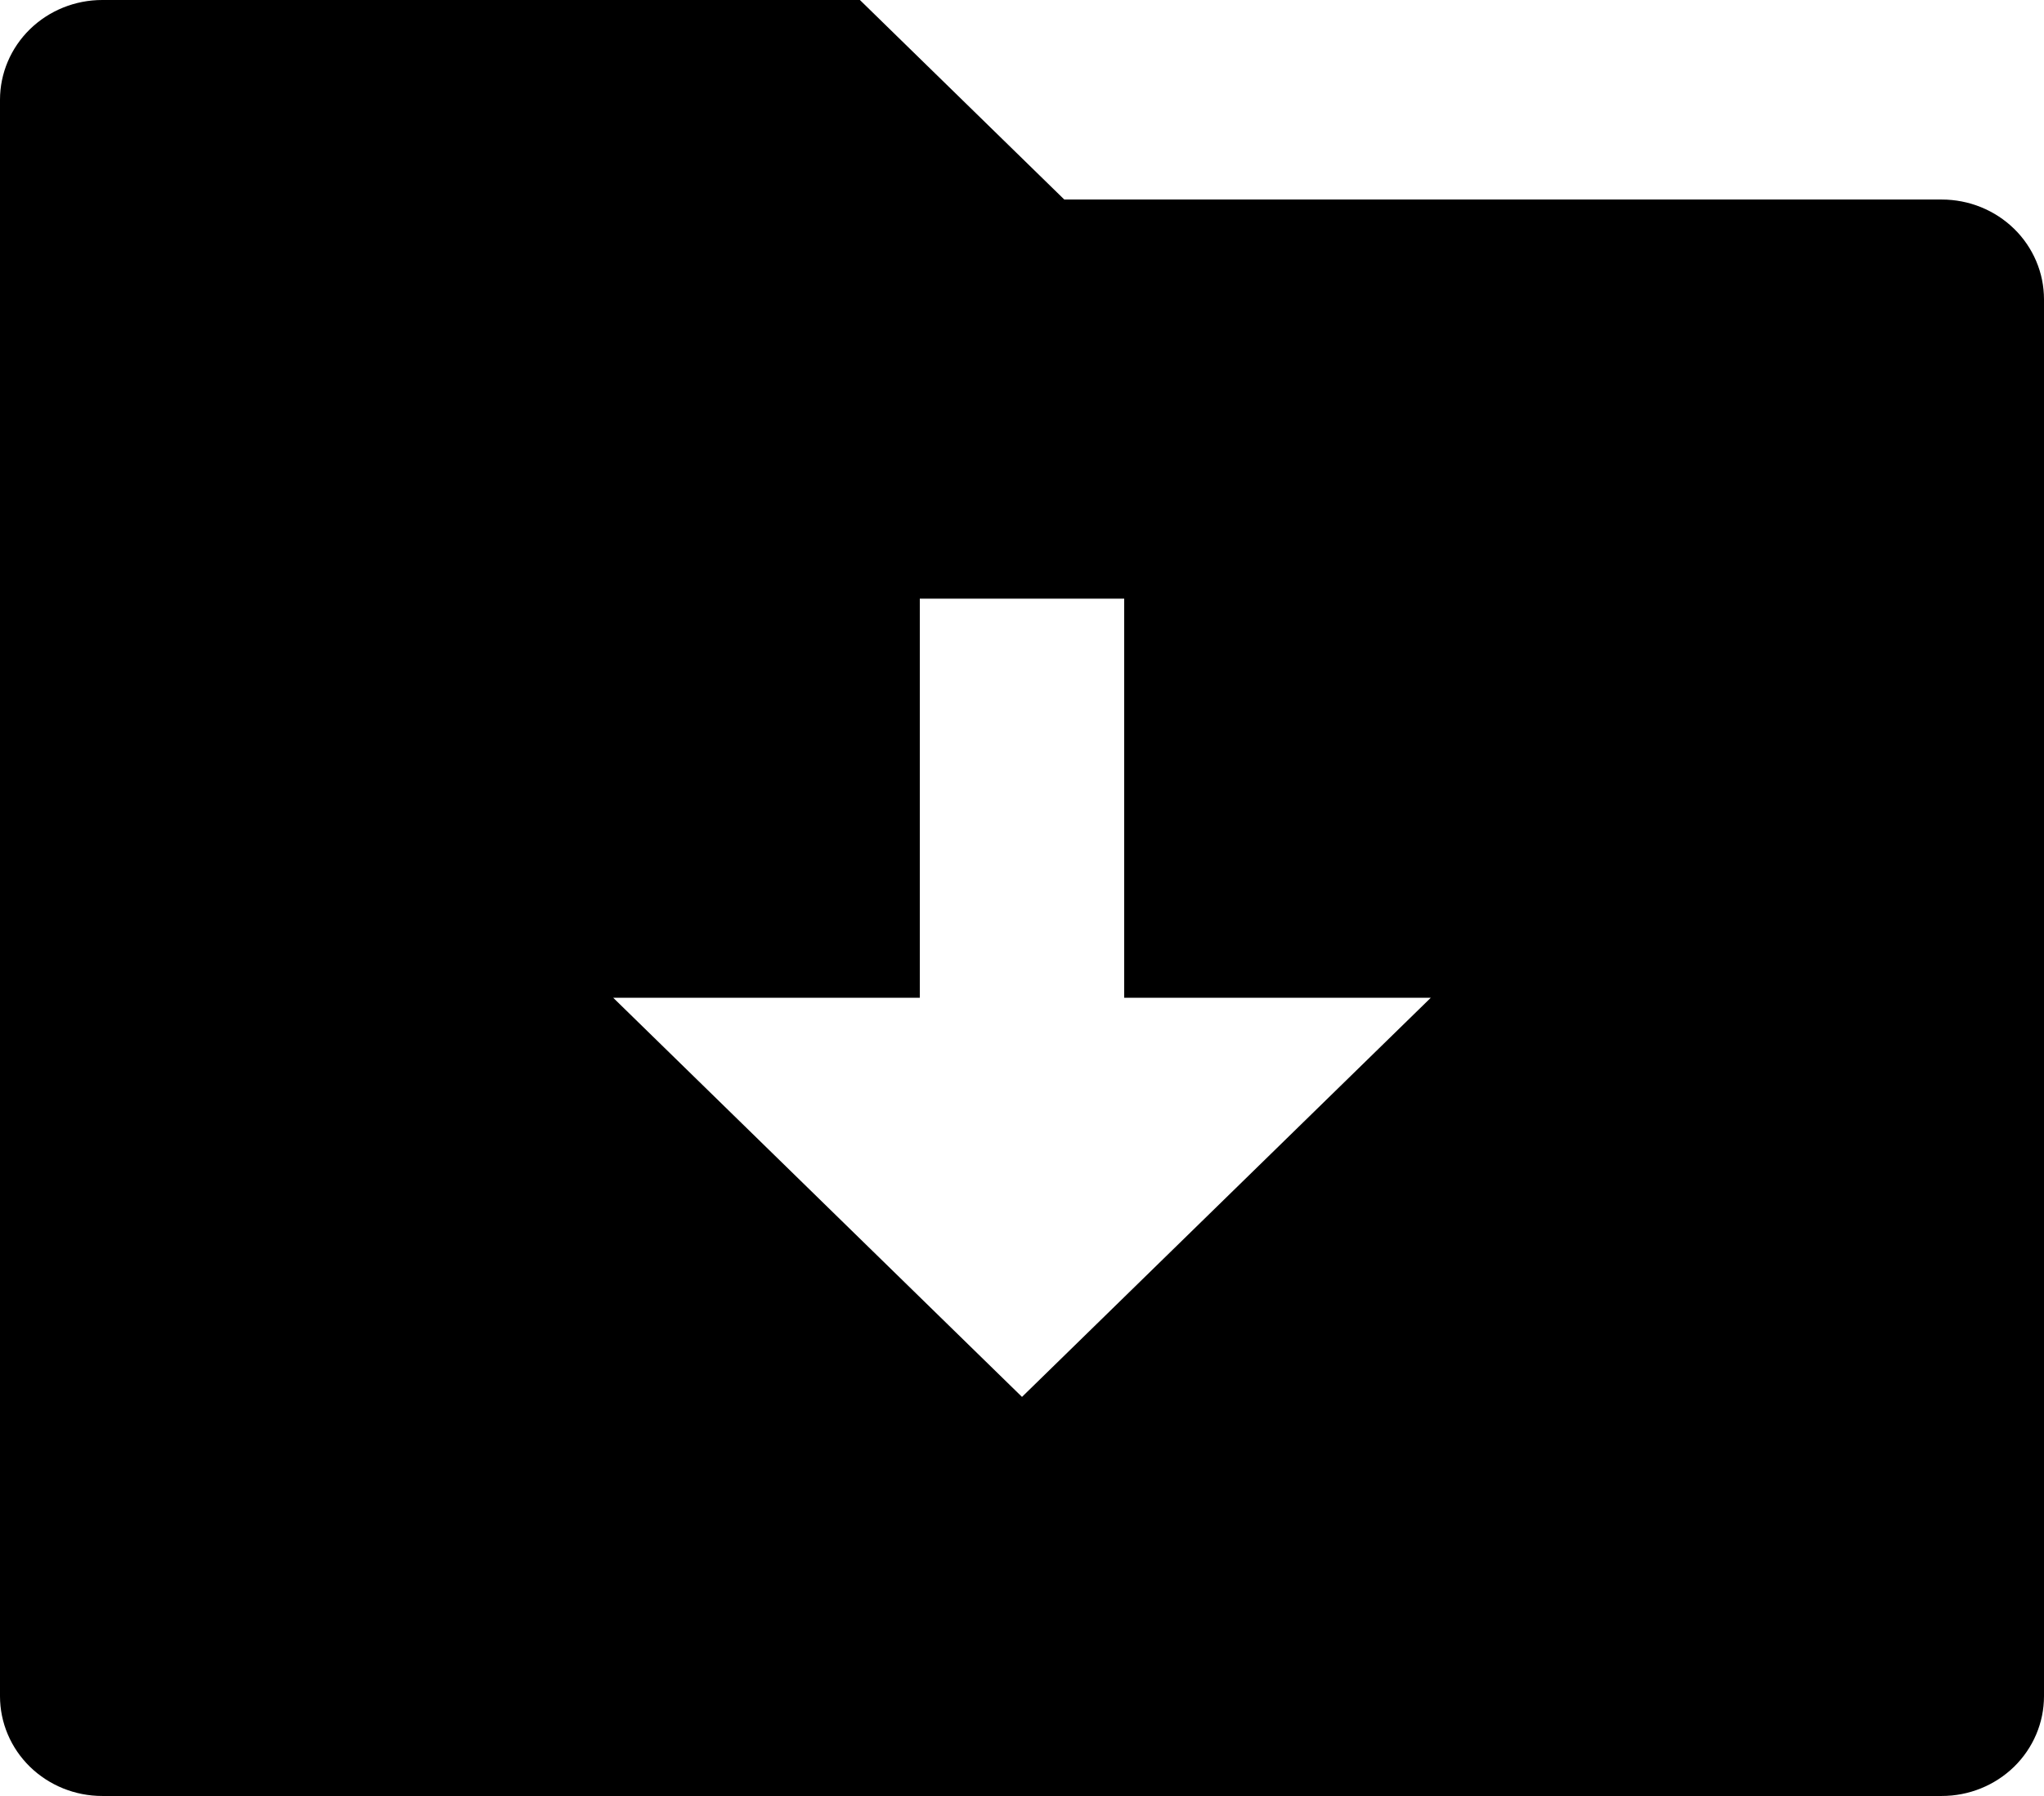 <svg width="33" height="29" viewBox="0 0 33 29" fill="none" xmlns="http://www.w3.org/2000/svg">
<path d="M17.183 3.222H31.35C31.788 3.222 32.207 3.392 32.517 3.694C32.826 3.996 33 4.406 33 4.833V27.389C33 27.816 32.826 28.226 32.517 28.528C32.207 28.83 31.788 29 31.35 29H1.65C1.212 29 0.793 28.83 0.483 28.528C0.174 28.226 0 27.816 0 27.389V1.611C0 1.184 0.174 0.774 0.483 0.472C0.793 0.17 1.212 0 1.65 0H13.883L17.183 3.222ZM18.15 16.111V9.667H14.85V16.111H9.9L16.5 22.556L23.1 16.111H18.15Z" fill="black"/>
</svg>
